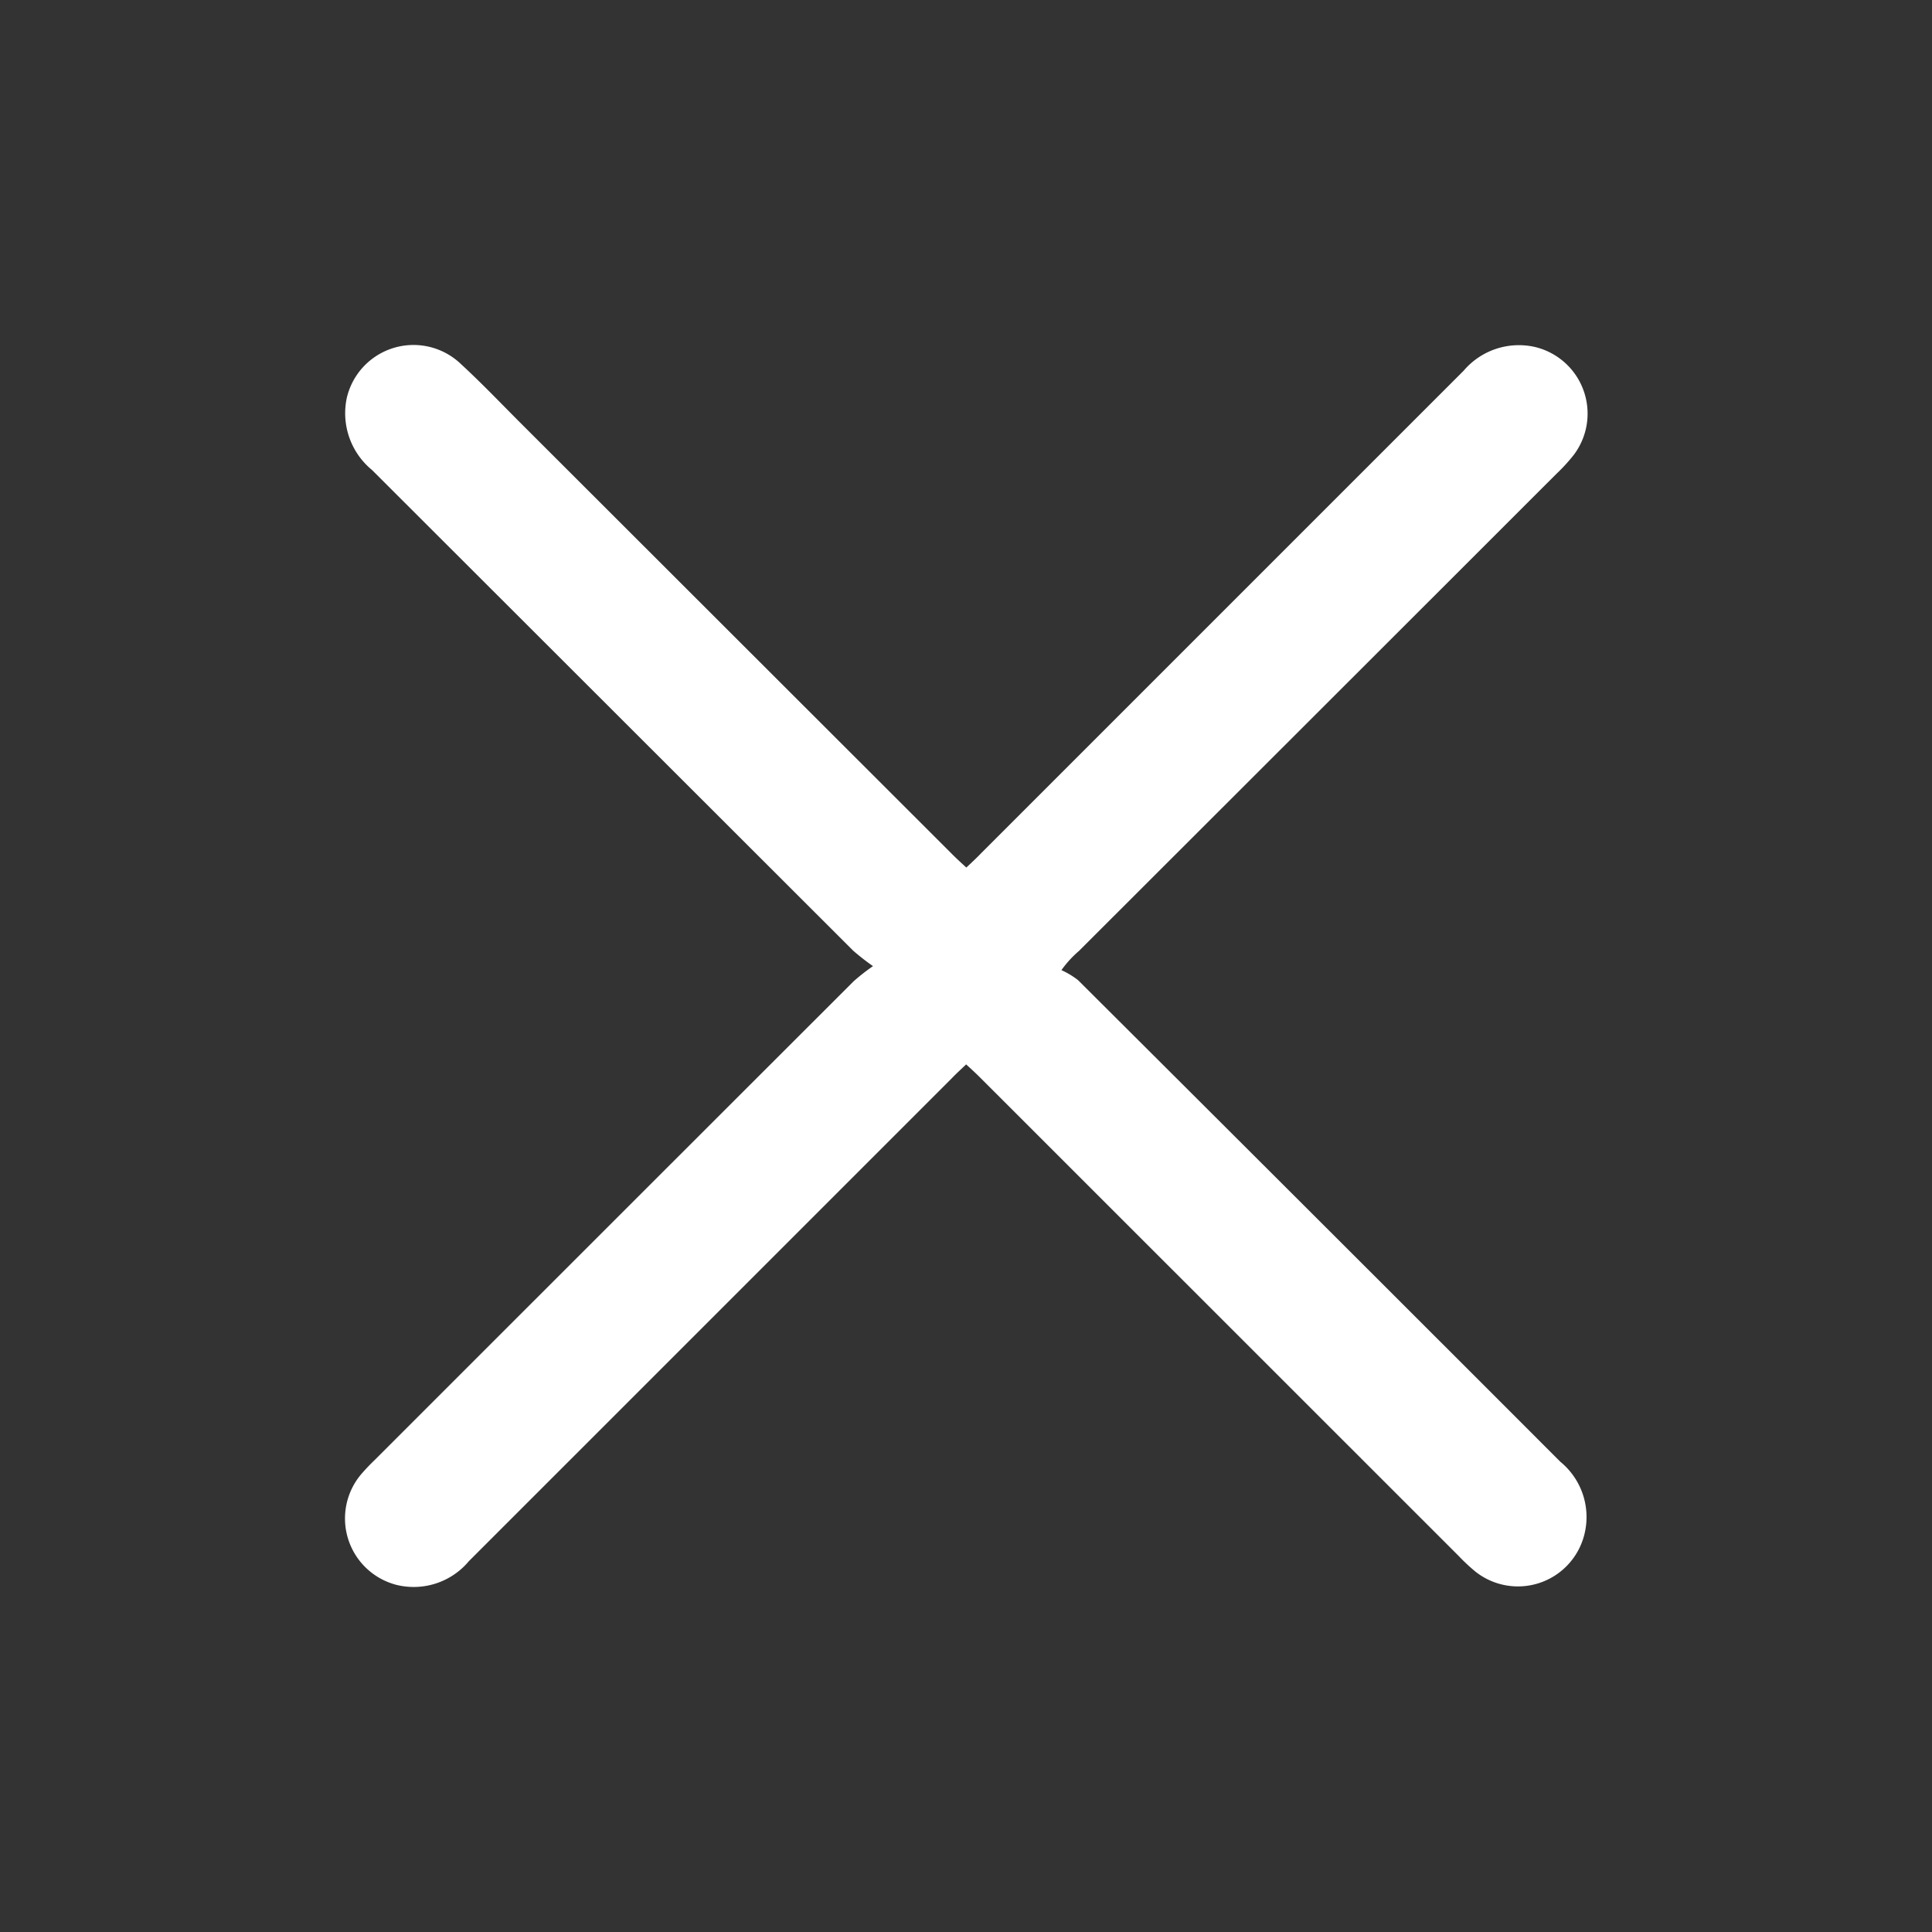 <svg id="close_speech" xmlns="http://www.w3.org/2000/svg" width="28" height="28" viewBox="0 0 28 28">
  <rect x="0" y="0" width="28" height="28" fill="#333333" stroke="none"/>
  <rect id="back" width="28" height="28" fill="none"/>
  <path id="Path_1408" data-name="Path 1408" d="M-2140.207,1082.155a3.58,3.58,0,0,1-.287-.224q-3.486-3.483-6.973-6.966a1.065,1.065,0,0,1-.365-1.05.993.993,0,0,1,1.65-.489c.31.285.6.591.9.89l6.228,6.222c.06.06.122.117.2.188.075-.071.142-.132.207-.2q3.5-3.5,7-7a1.05,1.05,0,0,1,1.035-.344.993.993,0,0,1,.564,1.56,2.537,2.537,0,0,1-.252.276q-3.46,3.459-6.922,6.917a1.544,1.544,0,0,0-.254.278,1.183,1.183,0,0,1,.241.145q3.5,3.488,6.991,6.981a1.035,1.035,0,0,1,.341,1.075.992.992,0,0,1-1.578.512,2.79,2.79,0,0,1-.239-.224l-6.937-6.935c-.06-.06-.122-.117-.2-.188-.074.071-.142.132-.207.2q-3.5,3.5-7,7a1.042,1.042,0,0,1-1.054.342.994.994,0,0,1-.516-1.591,2.971,2.971,0,0,1,.209-.221q3.468-3.468,6.938-6.935A2.947,2.947,0,0,1-2140.207,1082.155Z" transform="translate(2152.859 -1068.153)" fill="#fff"/>
</svg>
